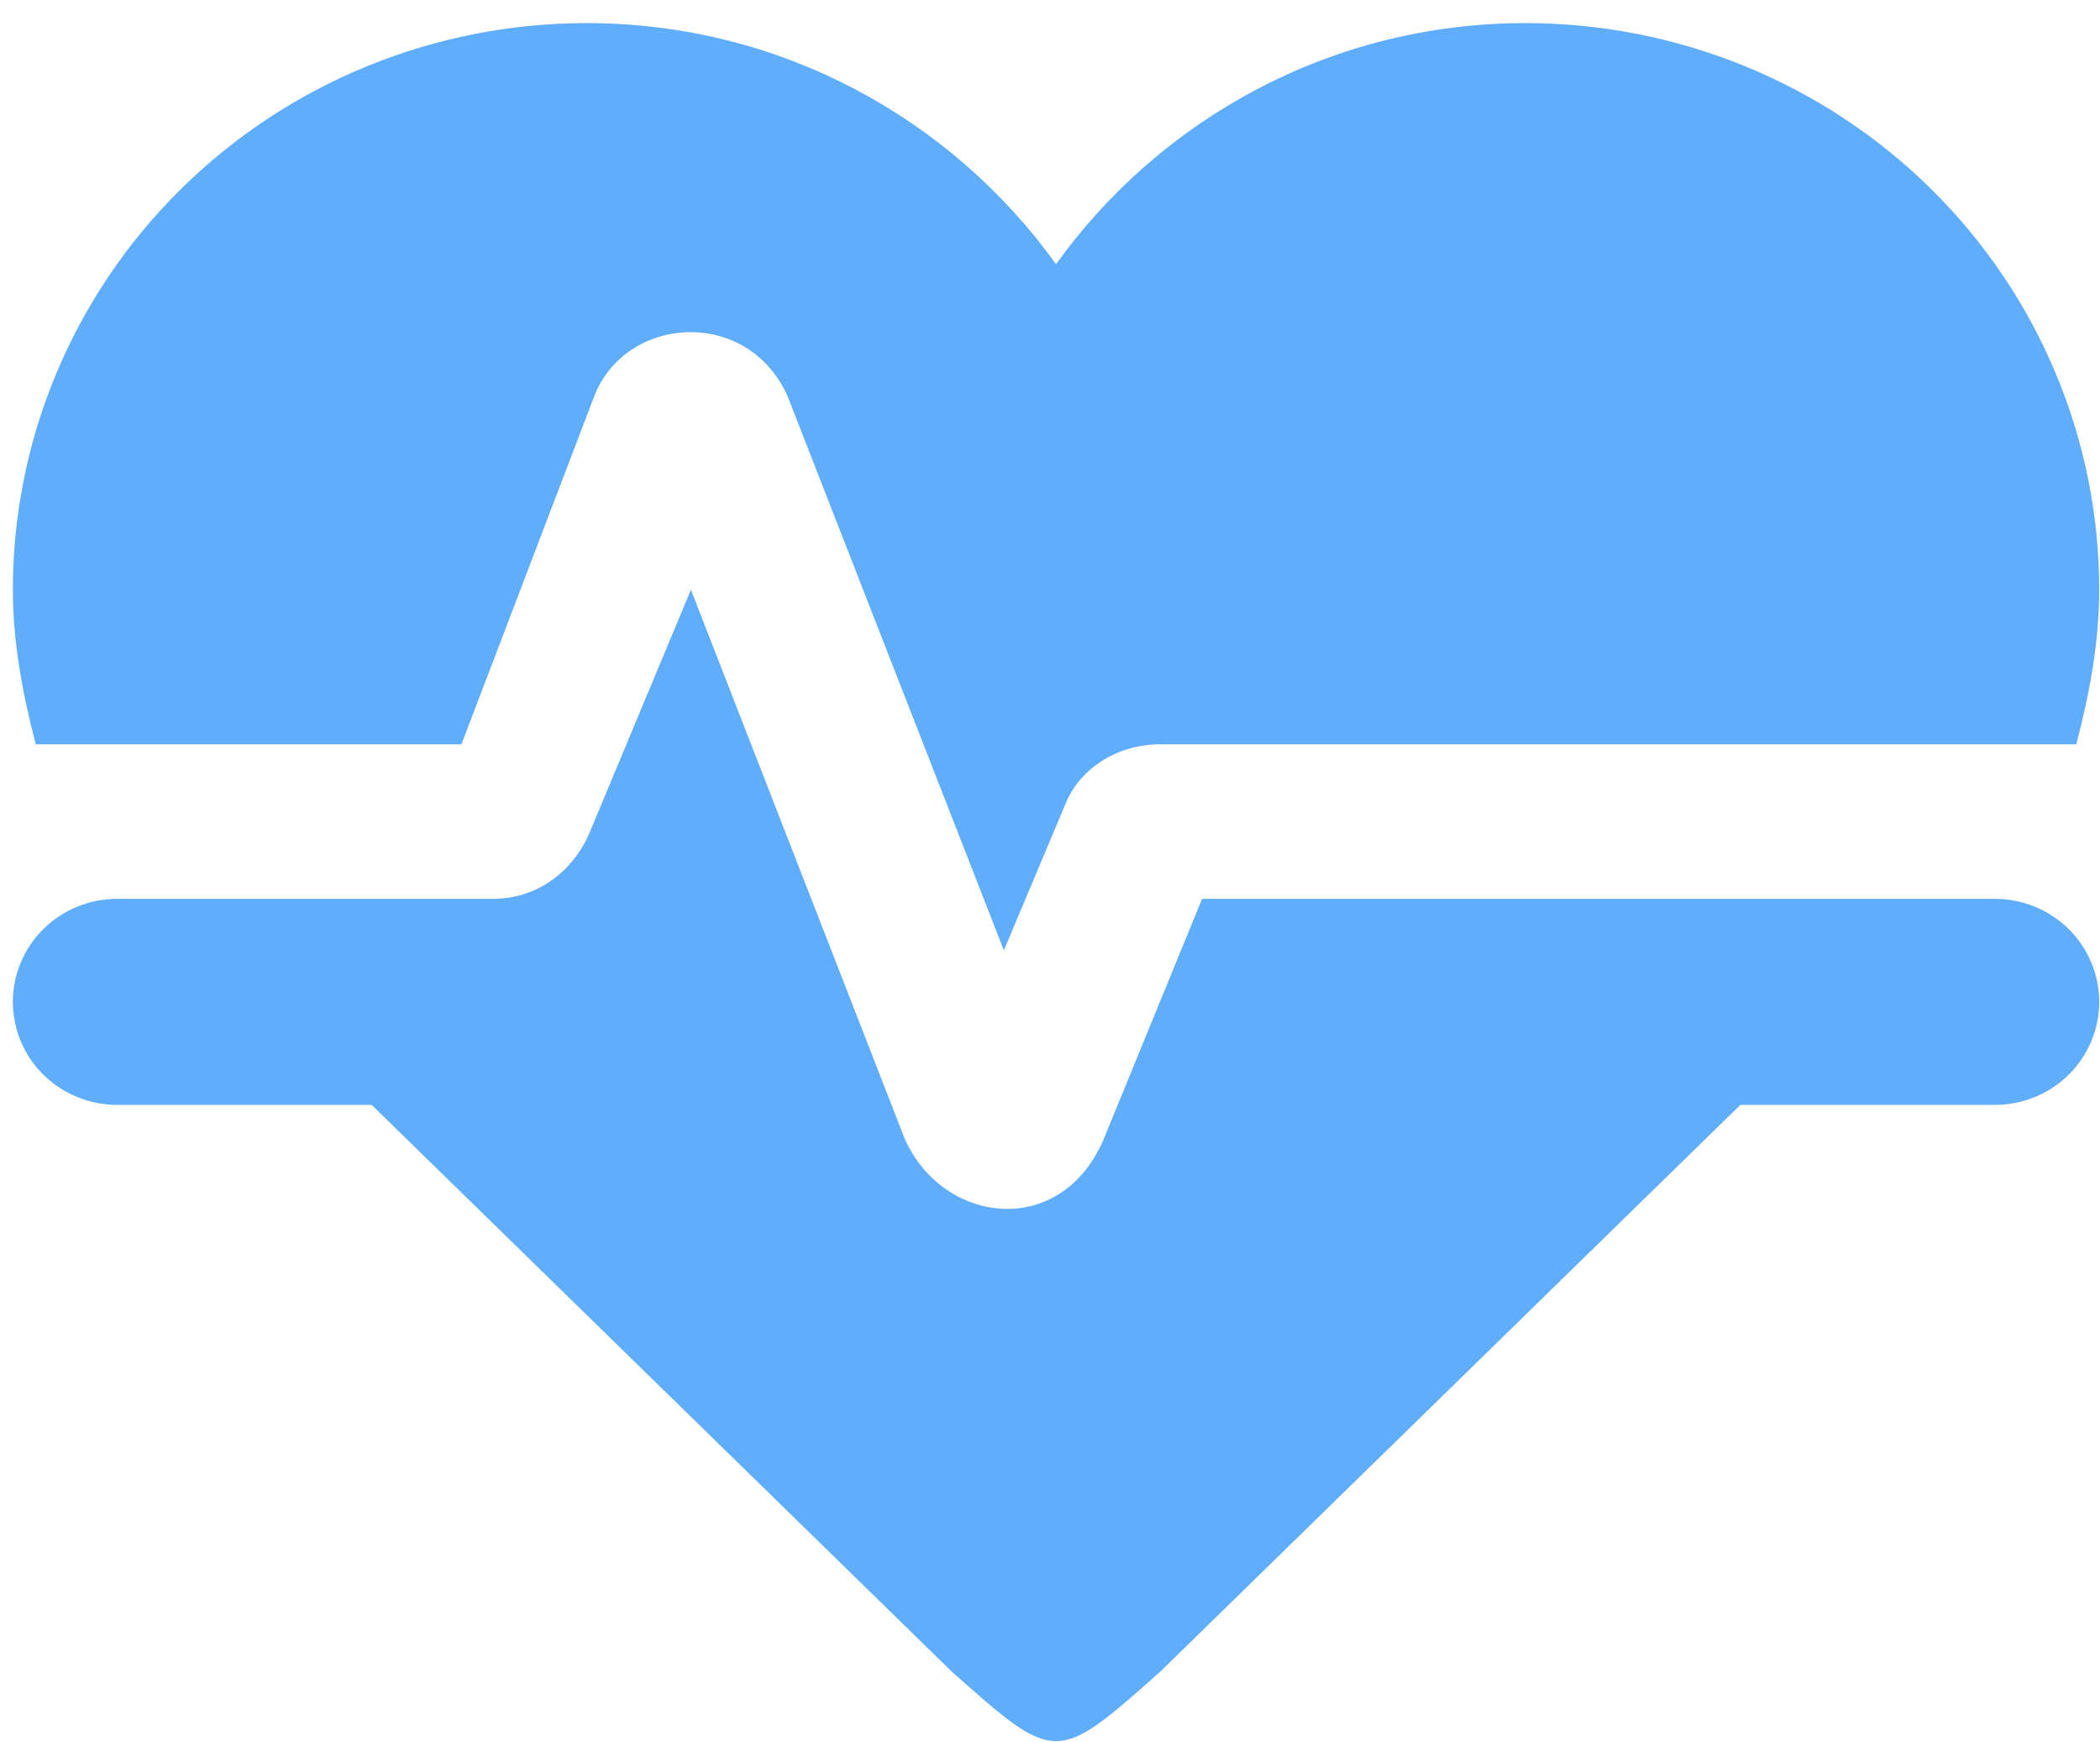 <svg width="88" height="73" viewBox="0 0 88 73" fill="none" xmlns="http://www.w3.org/2000/svg">
<path d="M24.581 0.968C18.205 0.968 12.089 3.47 7.581 7.923C3.072 12.377 0.539 18.418 0.539 24.716C0.539 26.875 0.932 29.034 1.5 31.193H19.336L24.887 16.642C26.199 13.187 31.357 12.842 33.018 16.642L42.067 39.828L44.646 33.697C45.215 32.272 46.745 31.193 48.624 31.193H87.005C87.574 29.034 87.967 26.875 87.967 24.716C87.967 18.418 85.434 12.377 80.925 7.923C76.416 3.47 70.301 0.968 63.924 0.968C55.793 0.968 48.624 4.983 44.253 11.072C39.881 4.983 32.712 0.968 24.581 0.968ZM4.91 37.669C3.751 37.669 2.639 38.124 1.819 38.934C0.999 39.744 0.539 40.842 0.539 41.987C0.539 43.132 0.999 44.231 1.819 45.04C2.639 45.85 3.751 46.305 4.91 46.305H15.576L39.881 70.053C44.253 73.939 44.253 73.939 48.624 70.053L72.929 46.305H83.596C84.755 46.305 85.867 45.85 86.687 45.04C87.507 44.231 87.967 43.132 87.967 41.987C87.967 40.842 87.507 39.744 86.687 38.934C85.867 38.124 84.755 37.669 83.596 37.669H50.373L46.307 47.6C44.559 51.962 39.532 51.357 37.914 47.73L28.953 24.716L24.756 34.776C24.101 36.417 22.614 37.669 20.647 37.669H4.91Z" fill="#60ADFC"/>
</svg>
